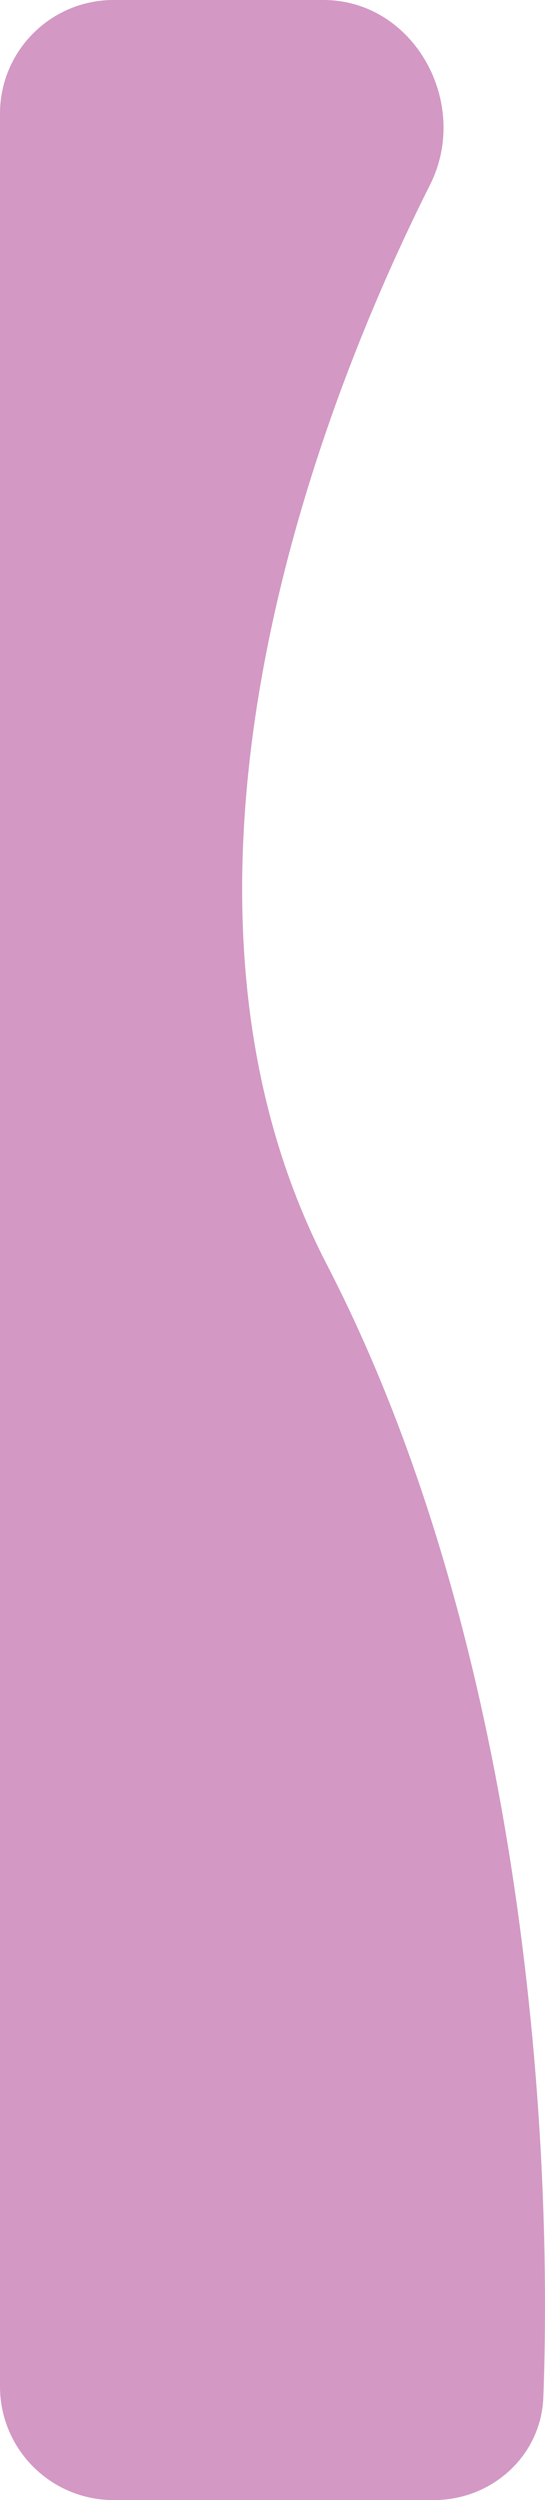 <svg width="96" height="440" viewBox="0 0 96 440" fill="none" xmlns="http://www.w3.org/2000/svg">
<path d="M57.523 222.455C91.81 288.748 97.496 374.137 95.709 421.904C95.324 432.188 86.69 440 76.398 440H20C8.954 440 0 431.046 0 420L0 20C0 8.954 8.954 0 20 0H56.944C72.963 0 82.945 18.192 75.757 32.507C50.212 83.376 26.214 161.92 57.523 222.455Z" fill="#D398C4"/>
</svg>
